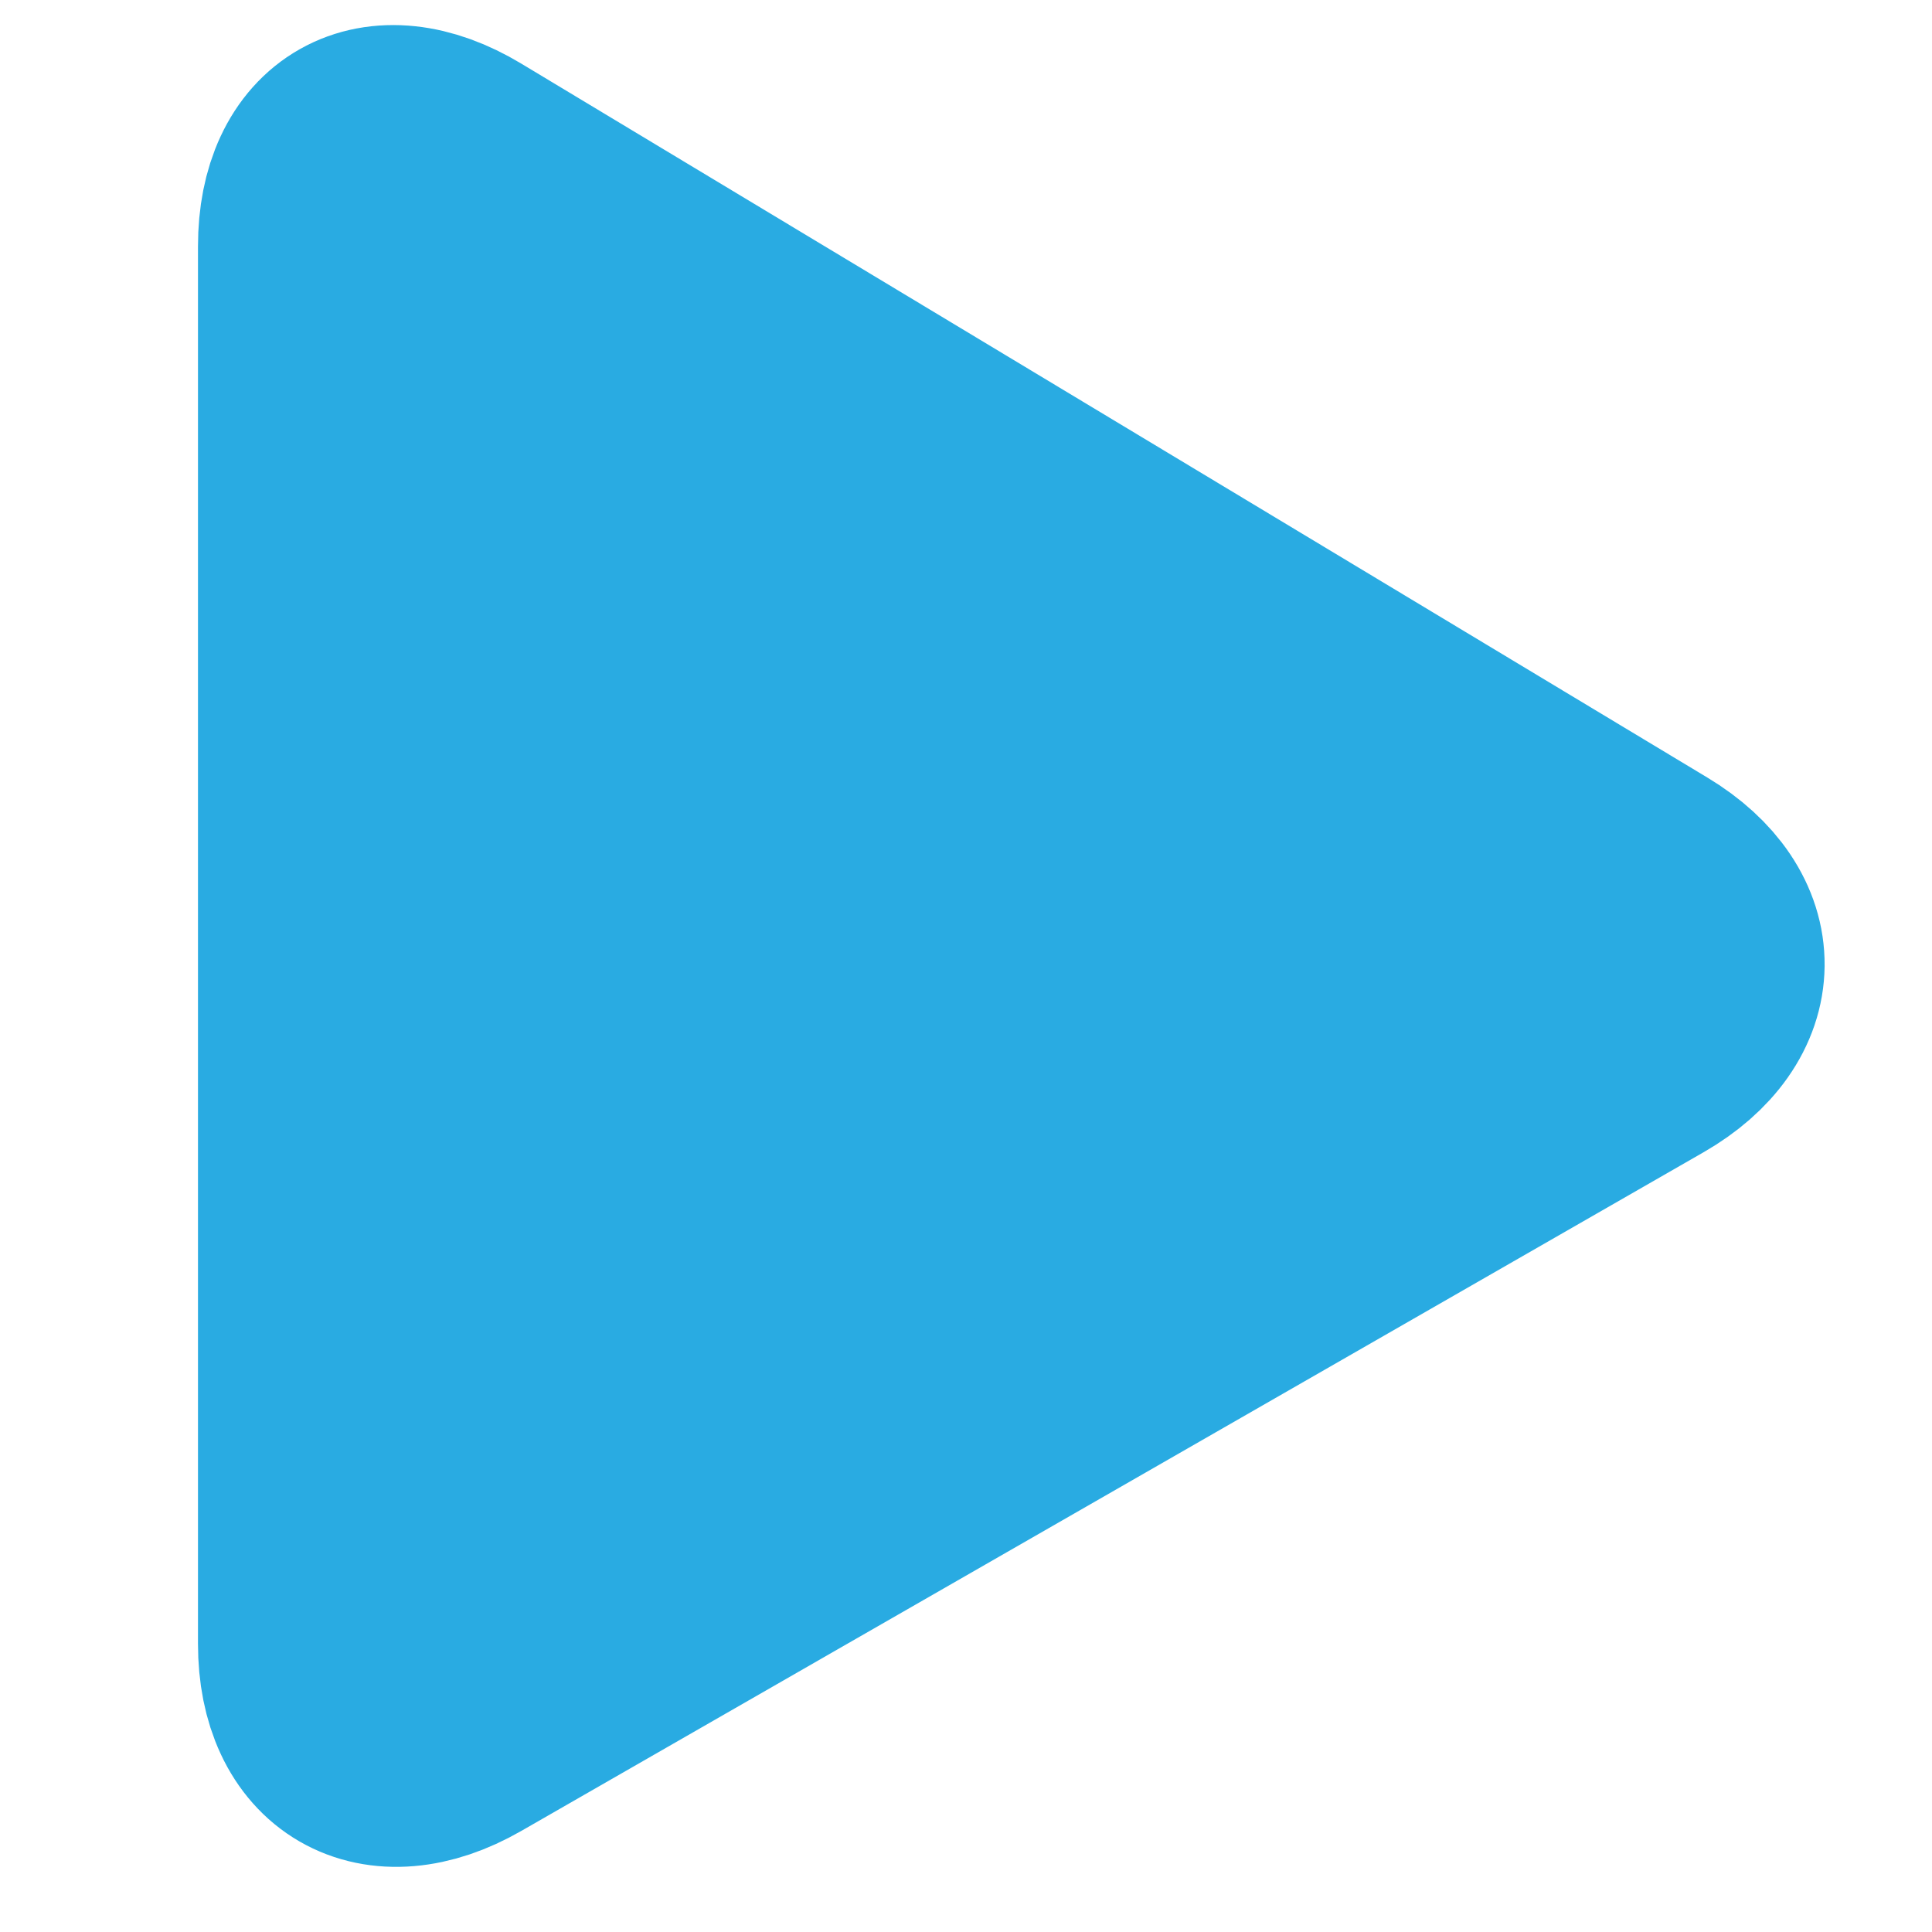 <?xml version="1.0" encoding="utf-8"?>
<!-- Generator: Adobe Illustrator 16.0.0, SVG Export Plug-In . SVG Version: 6.00 Build 0)  -->
<!DOCTYPE svg PUBLIC "-//W3C//DTD SVG 1.1//EN" "http://www.w3.org/Graphics/SVG/1.1/DTD/svg11.dtd">
<svg version="1.1" id="Layer_1" xmlns="http://www.w3.org/2000/svg" xmlns:xlink="http://www.w3.org/1999/xlink" x="0px" y="0px"
	 width="200px" height="200px" viewBox="0 0 200 200" enable-background="new 0 0 200 200" xml:space="preserve">
<g>
	<path fill="#29ABE2" d="M48.312,179.708c-9.063,5.202-16.478,0.909-16.478-9.541V25.5c0-10.45,7.325-14.591,16.278-9.202
		l122.777,73.903c8.953,5.389,8.863,14.055-0.2,19.257L48.312,179.708z"/>
	<path fill="none" stroke="#29ABE2" stroke-width="22.677" stroke-miterlimit="10" d="M48.312,179.708
		c-9.063,5.202-16.478,0.909-16.478-9.541V25.5c0-10.45,7.325-14.591,16.278-9.202l122.777,73.903
		c8.953,5.389,8.863,14.055-0.2,19.257L48.312,179.708z"/>
</g>
</svg>
